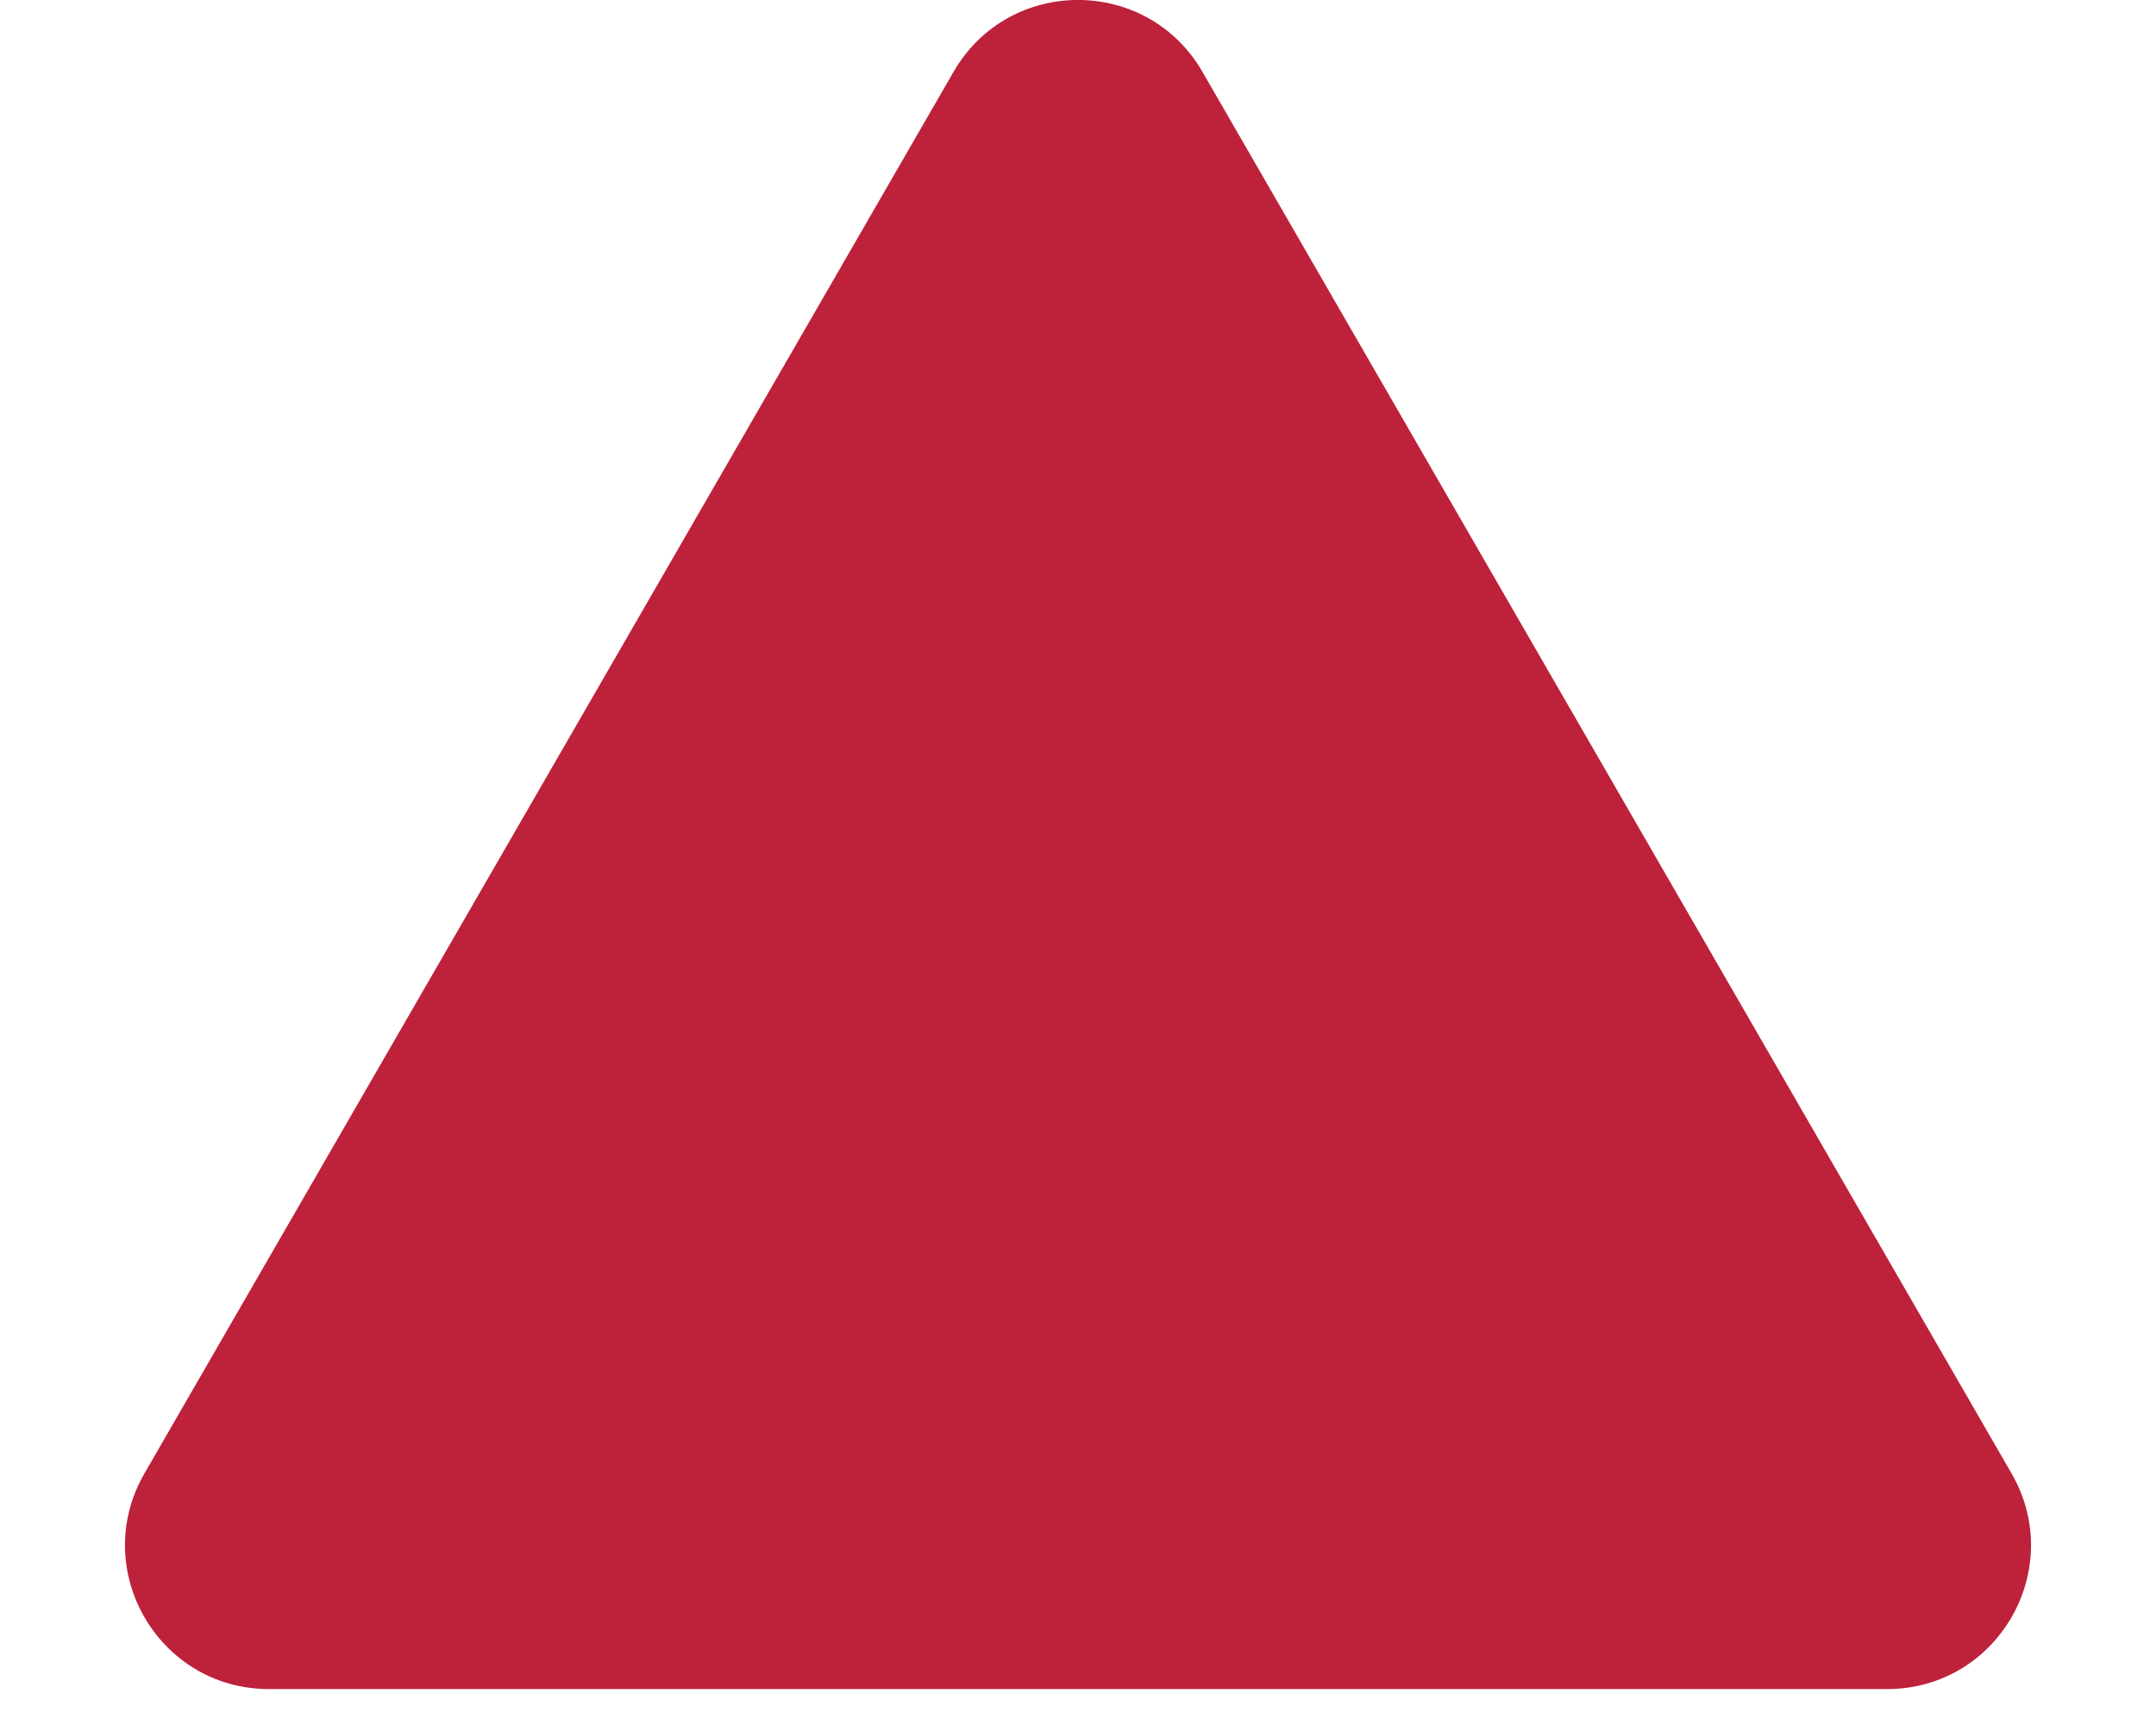 <svg width="15" height="12" viewBox="0 0 15 12" fill="none" xmlns="http://www.w3.org/2000/svg">
<path d="M6.634 0.5C7.019 -0.167 7.981 -0.167 8.366 0.5L13.995 10.25C14.38 10.917 13.899 11.75 13.129 11.75H1.871C1.101 11.75 0.62 10.917 1.005 10.25L6.634 0.5Z" fill="#BE213A"/>
</svg>
